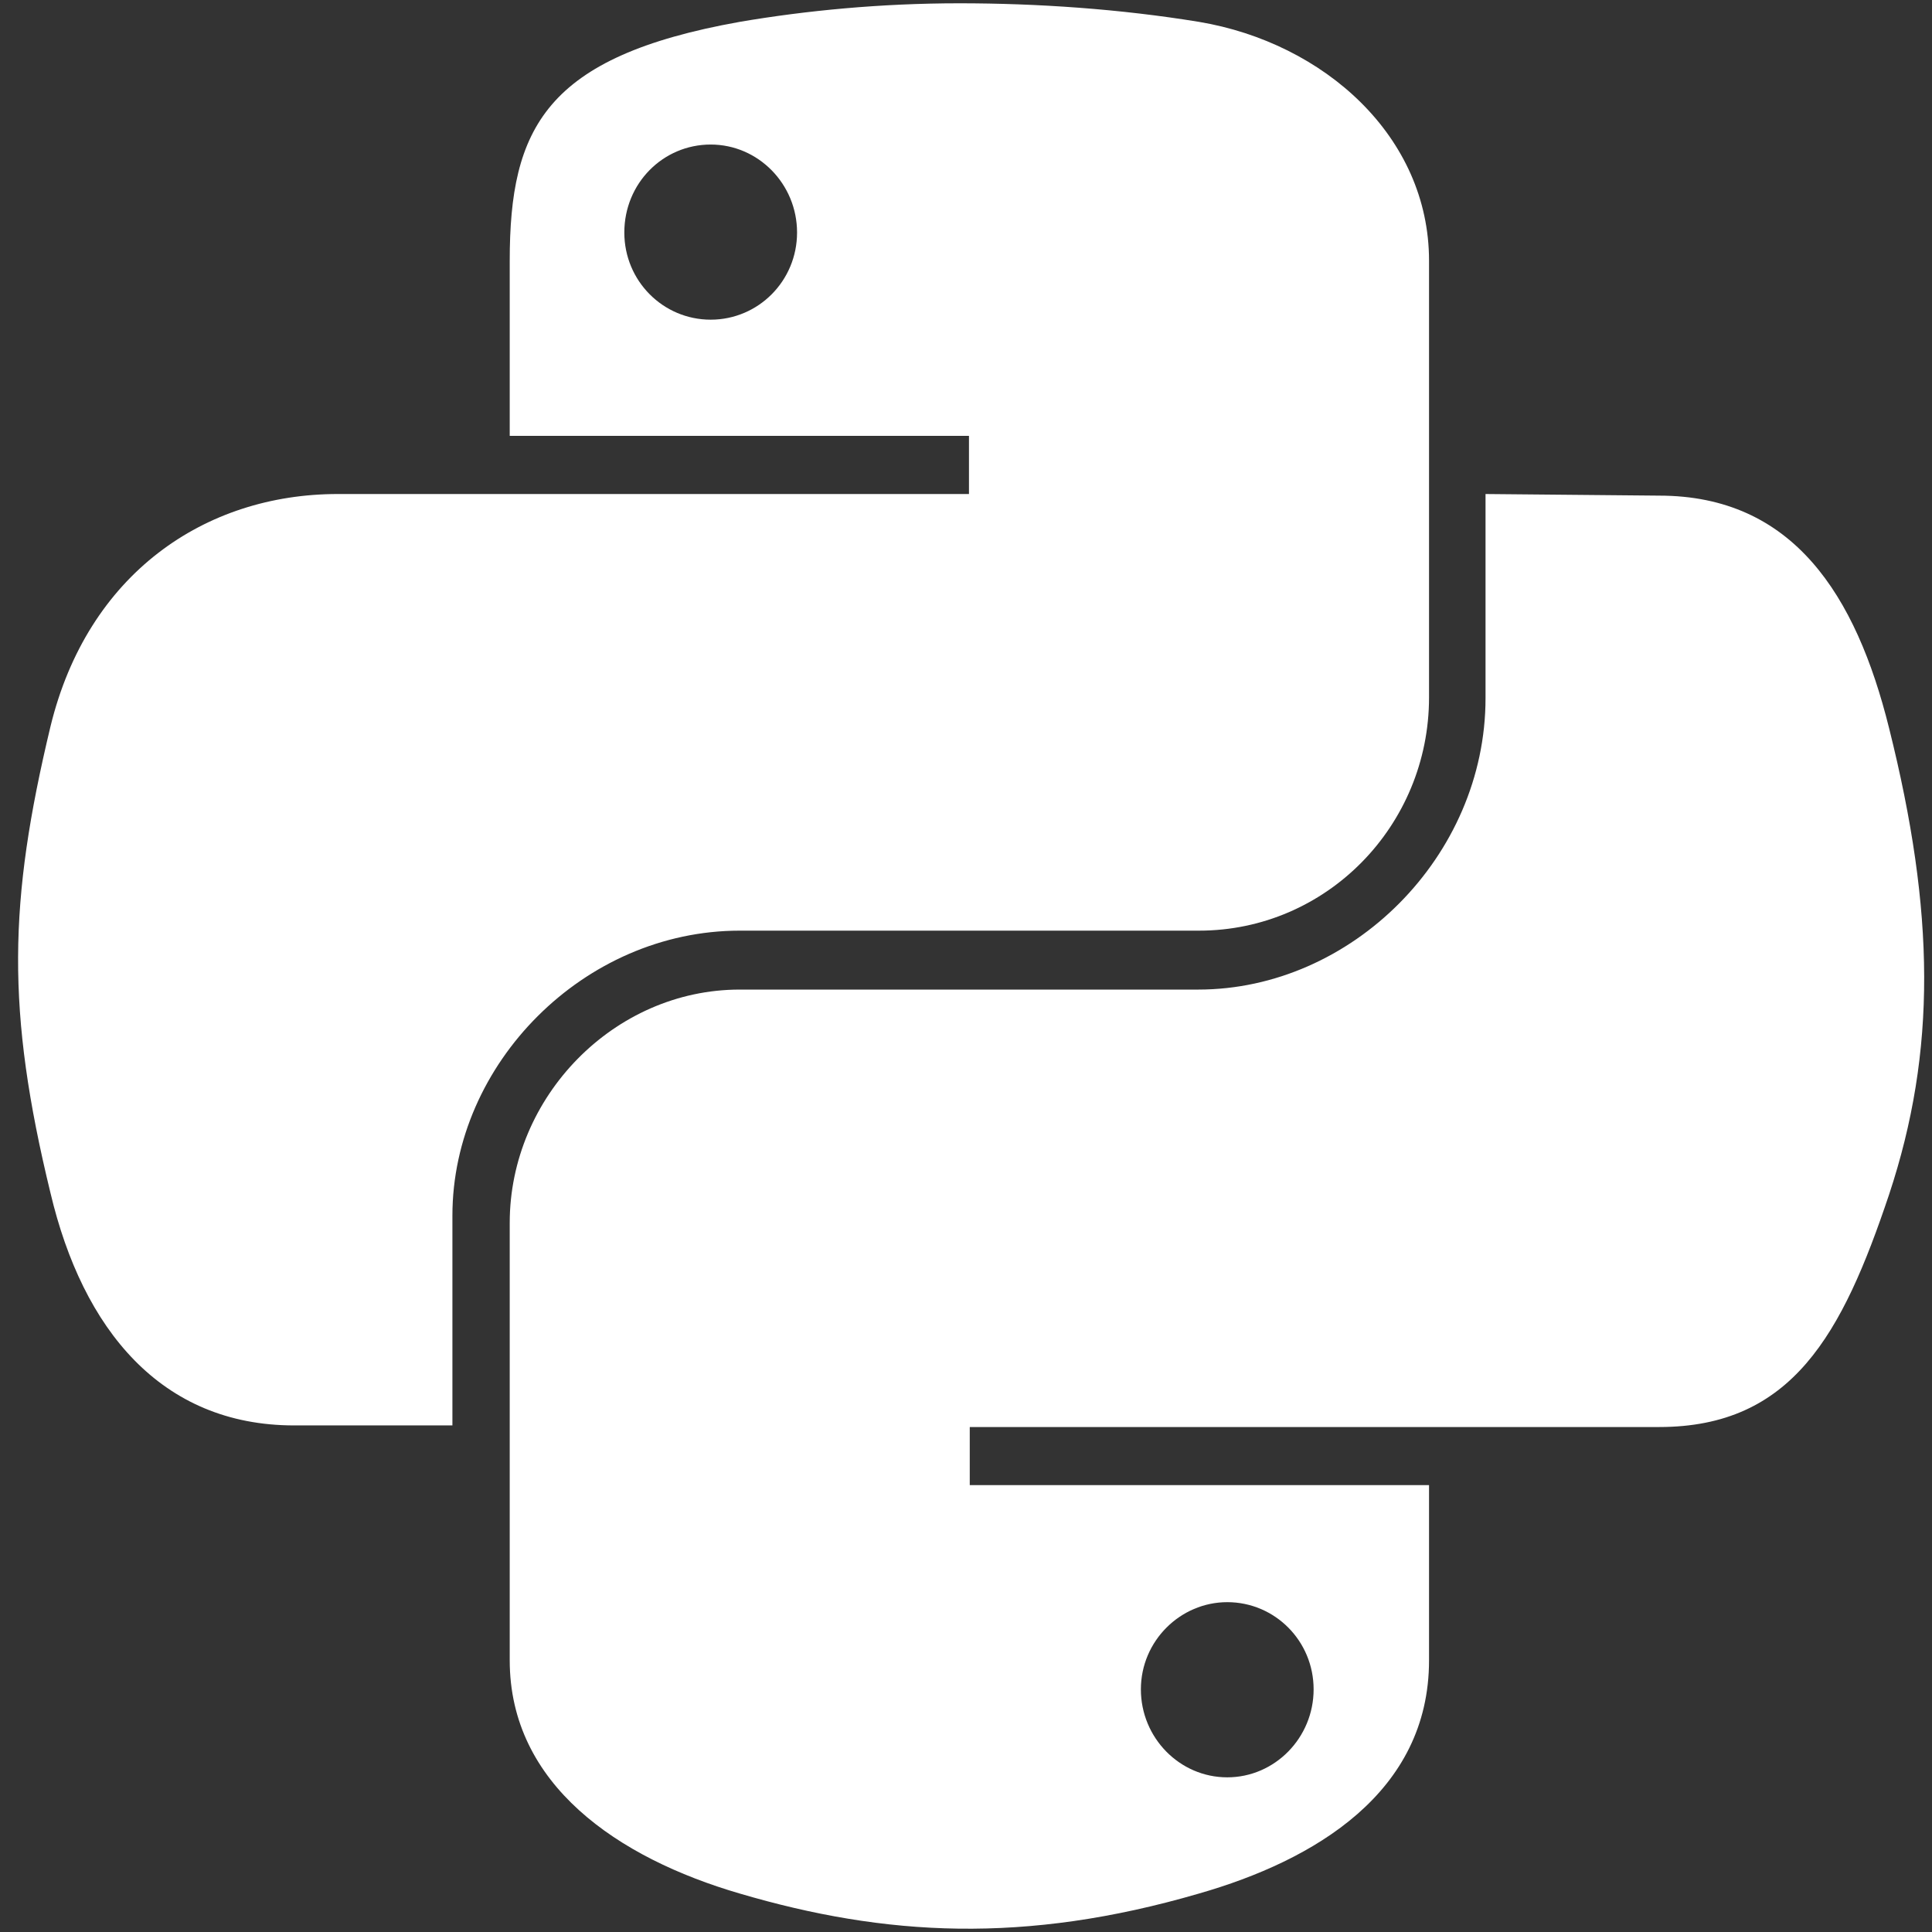 <svg width="54" height="54" viewBox="0 0 54 54" fill="none" xmlns="http://www.w3.org/2000/svg">
<rect x="0" y="0" width="54" height="54" fill="#333333" stroke="none"/>
<path d="M26.812 0.092C24.624 0.092 22.526 0.295 20.676 0.611C15.239 1.581 14.247 3.588 14.247 7.288V12.183H27.083V13.808H14.247H9.442C5.72 13.808 2.448 16.041 1.411 20.305C0.238 25.2 0.17 28.245 1.411 33.344C2.313 37.156 4.501 39.841 8.224 39.841H12.645V33.975C12.645 29.734 16.322 26.012 20.676 26.012H33.512C37.077 26.012 39.942 23.079 39.942 19.493V7.288C39.942 3.814 37.009 1.197 33.512 0.611C31.302 0.25 29 0.092 26.812 0.092ZM19.864 4.04C21.195 4.04 22.278 5.145 22.278 6.499C22.278 7.852 21.195 8.935 19.864 8.935C18.533 8.935 17.45 7.852 17.45 6.499C17.45 5.122 18.533 4.04 19.864 4.04ZM41.521 13.808V19.515C41.521 23.937 37.776 27.659 33.49 27.659H20.676C17.157 27.659 14.247 30.659 14.247 34.178V46.406C14.247 49.88 17.27 51.932 20.676 52.925C24.737 54.121 28.64 54.346 33.512 52.925C36.738 52 39.942 50.105 39.942 46.406V41.51H27.105V39.886H39.942H46.371C50.093 39.886 51.492 37.292 52.8 33.389C54.131 29.373 54.086 25.493 52.8 20.35C51.875 16.628 50.116 13.853 46.371 13.853L41.521 13.808ZM34.302 44.781C35.633 44.781 36.716 45.864 36.716 47.218C36.716 48.571 35.633 49.677 34.302 49.677C32.971 49.677 31.888 48.571 31.888 47.218C31.888 45.864 32.993 44.781 34.302 44.781Z" fill="white"/>
</svg>

